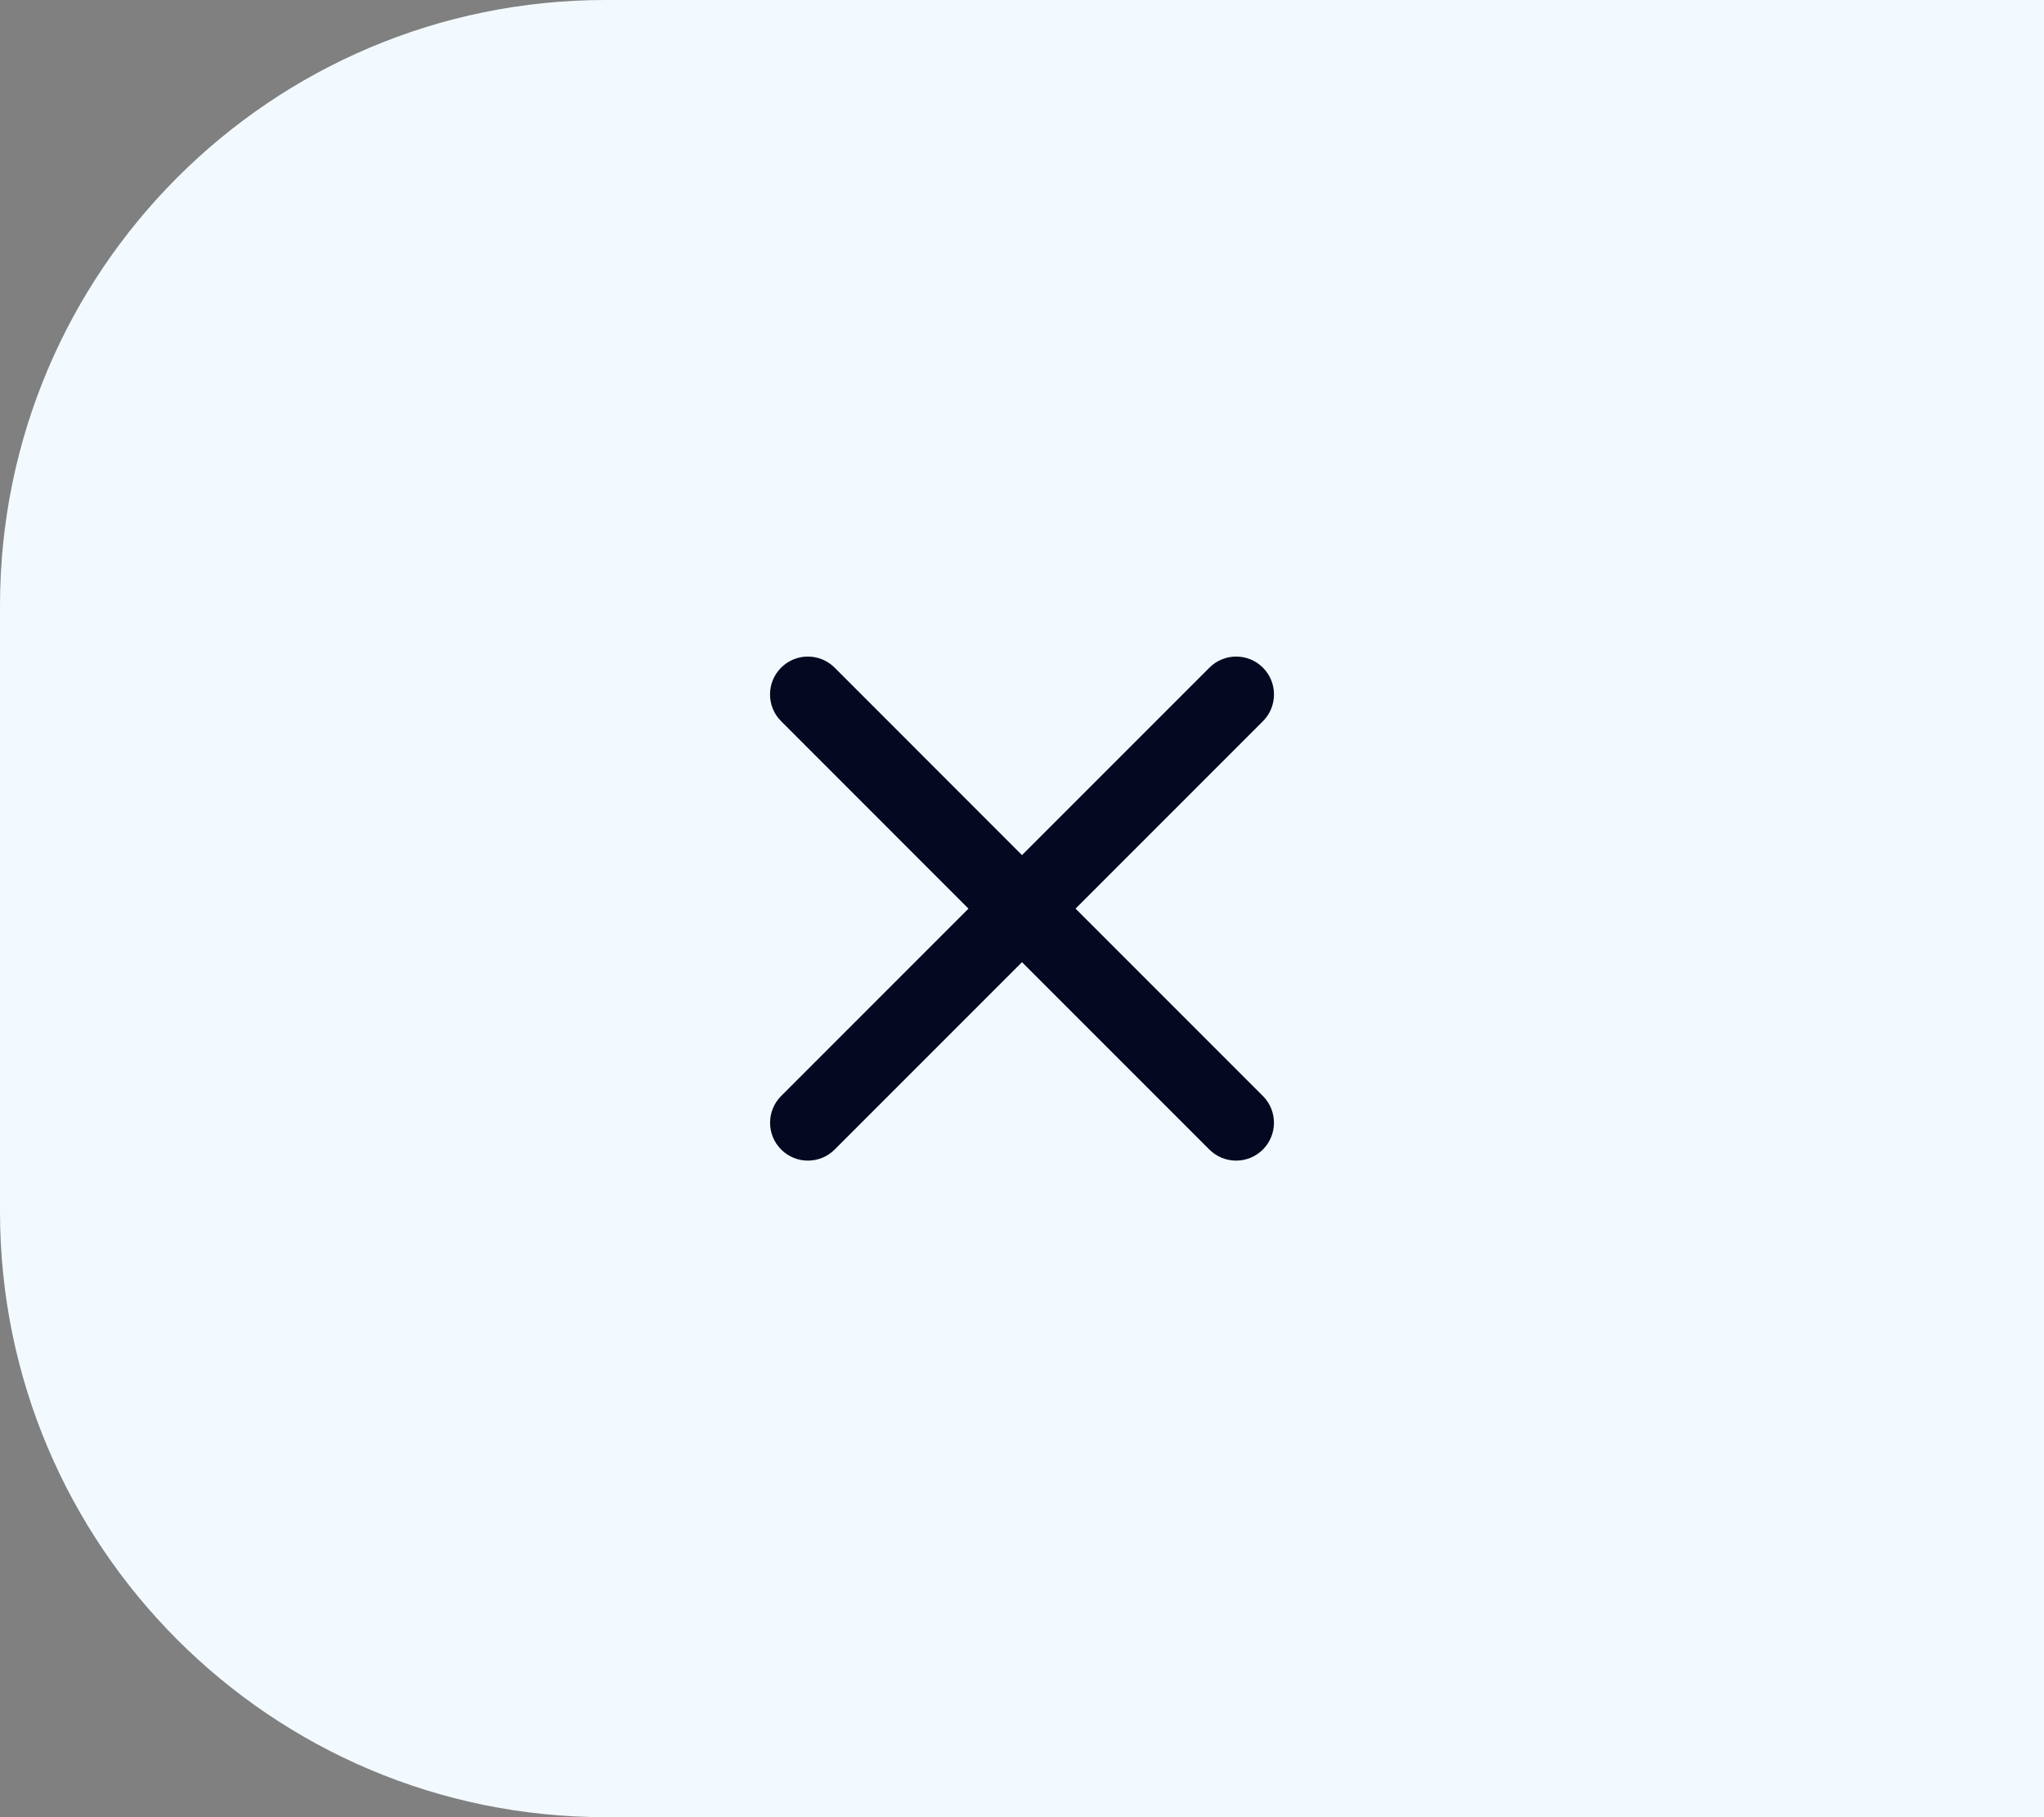 <svg width="54" height="48" viewBox="0 0 54 48" fill="none" xmlns="http://www.w3.org/2000/svg">
<rect x="0" y="0" width="54" height="48" fill="#808080" stroke="none"/>
<path d="M54 48L16 48C7.163 48 0 40.837 0 32L0 16C0 7.163 7.163 0 16 0L54 0L54 48Z" fill="#F3FAFF"/>
<path d="M33.364 30.364C33.754 29.973 33.754 29.34 33.364 28.95L28.415 24.001L33.365 19.05C33.755 18.66 33.755 18.027 33.365 17.636C32.974 17.245 32.341 17.245 31.951 17.636L27 22.587L22.05 17.636C21.659 17.245 21.026 17.245 20.636 17.636C20.245 18.027 20.245 18.66 20.636 19.05L25.586 24.001L20.637 28.95C20.247 29.34 20.247 29.973 20.637 30.364C21.027 30.755 21.661 30.755 22.051 30.364L27 25.415L31.949 30.364C32.34 30.755 32.973 30.755 33.364 30.364Z" fill="#040921"/>
</svg>
